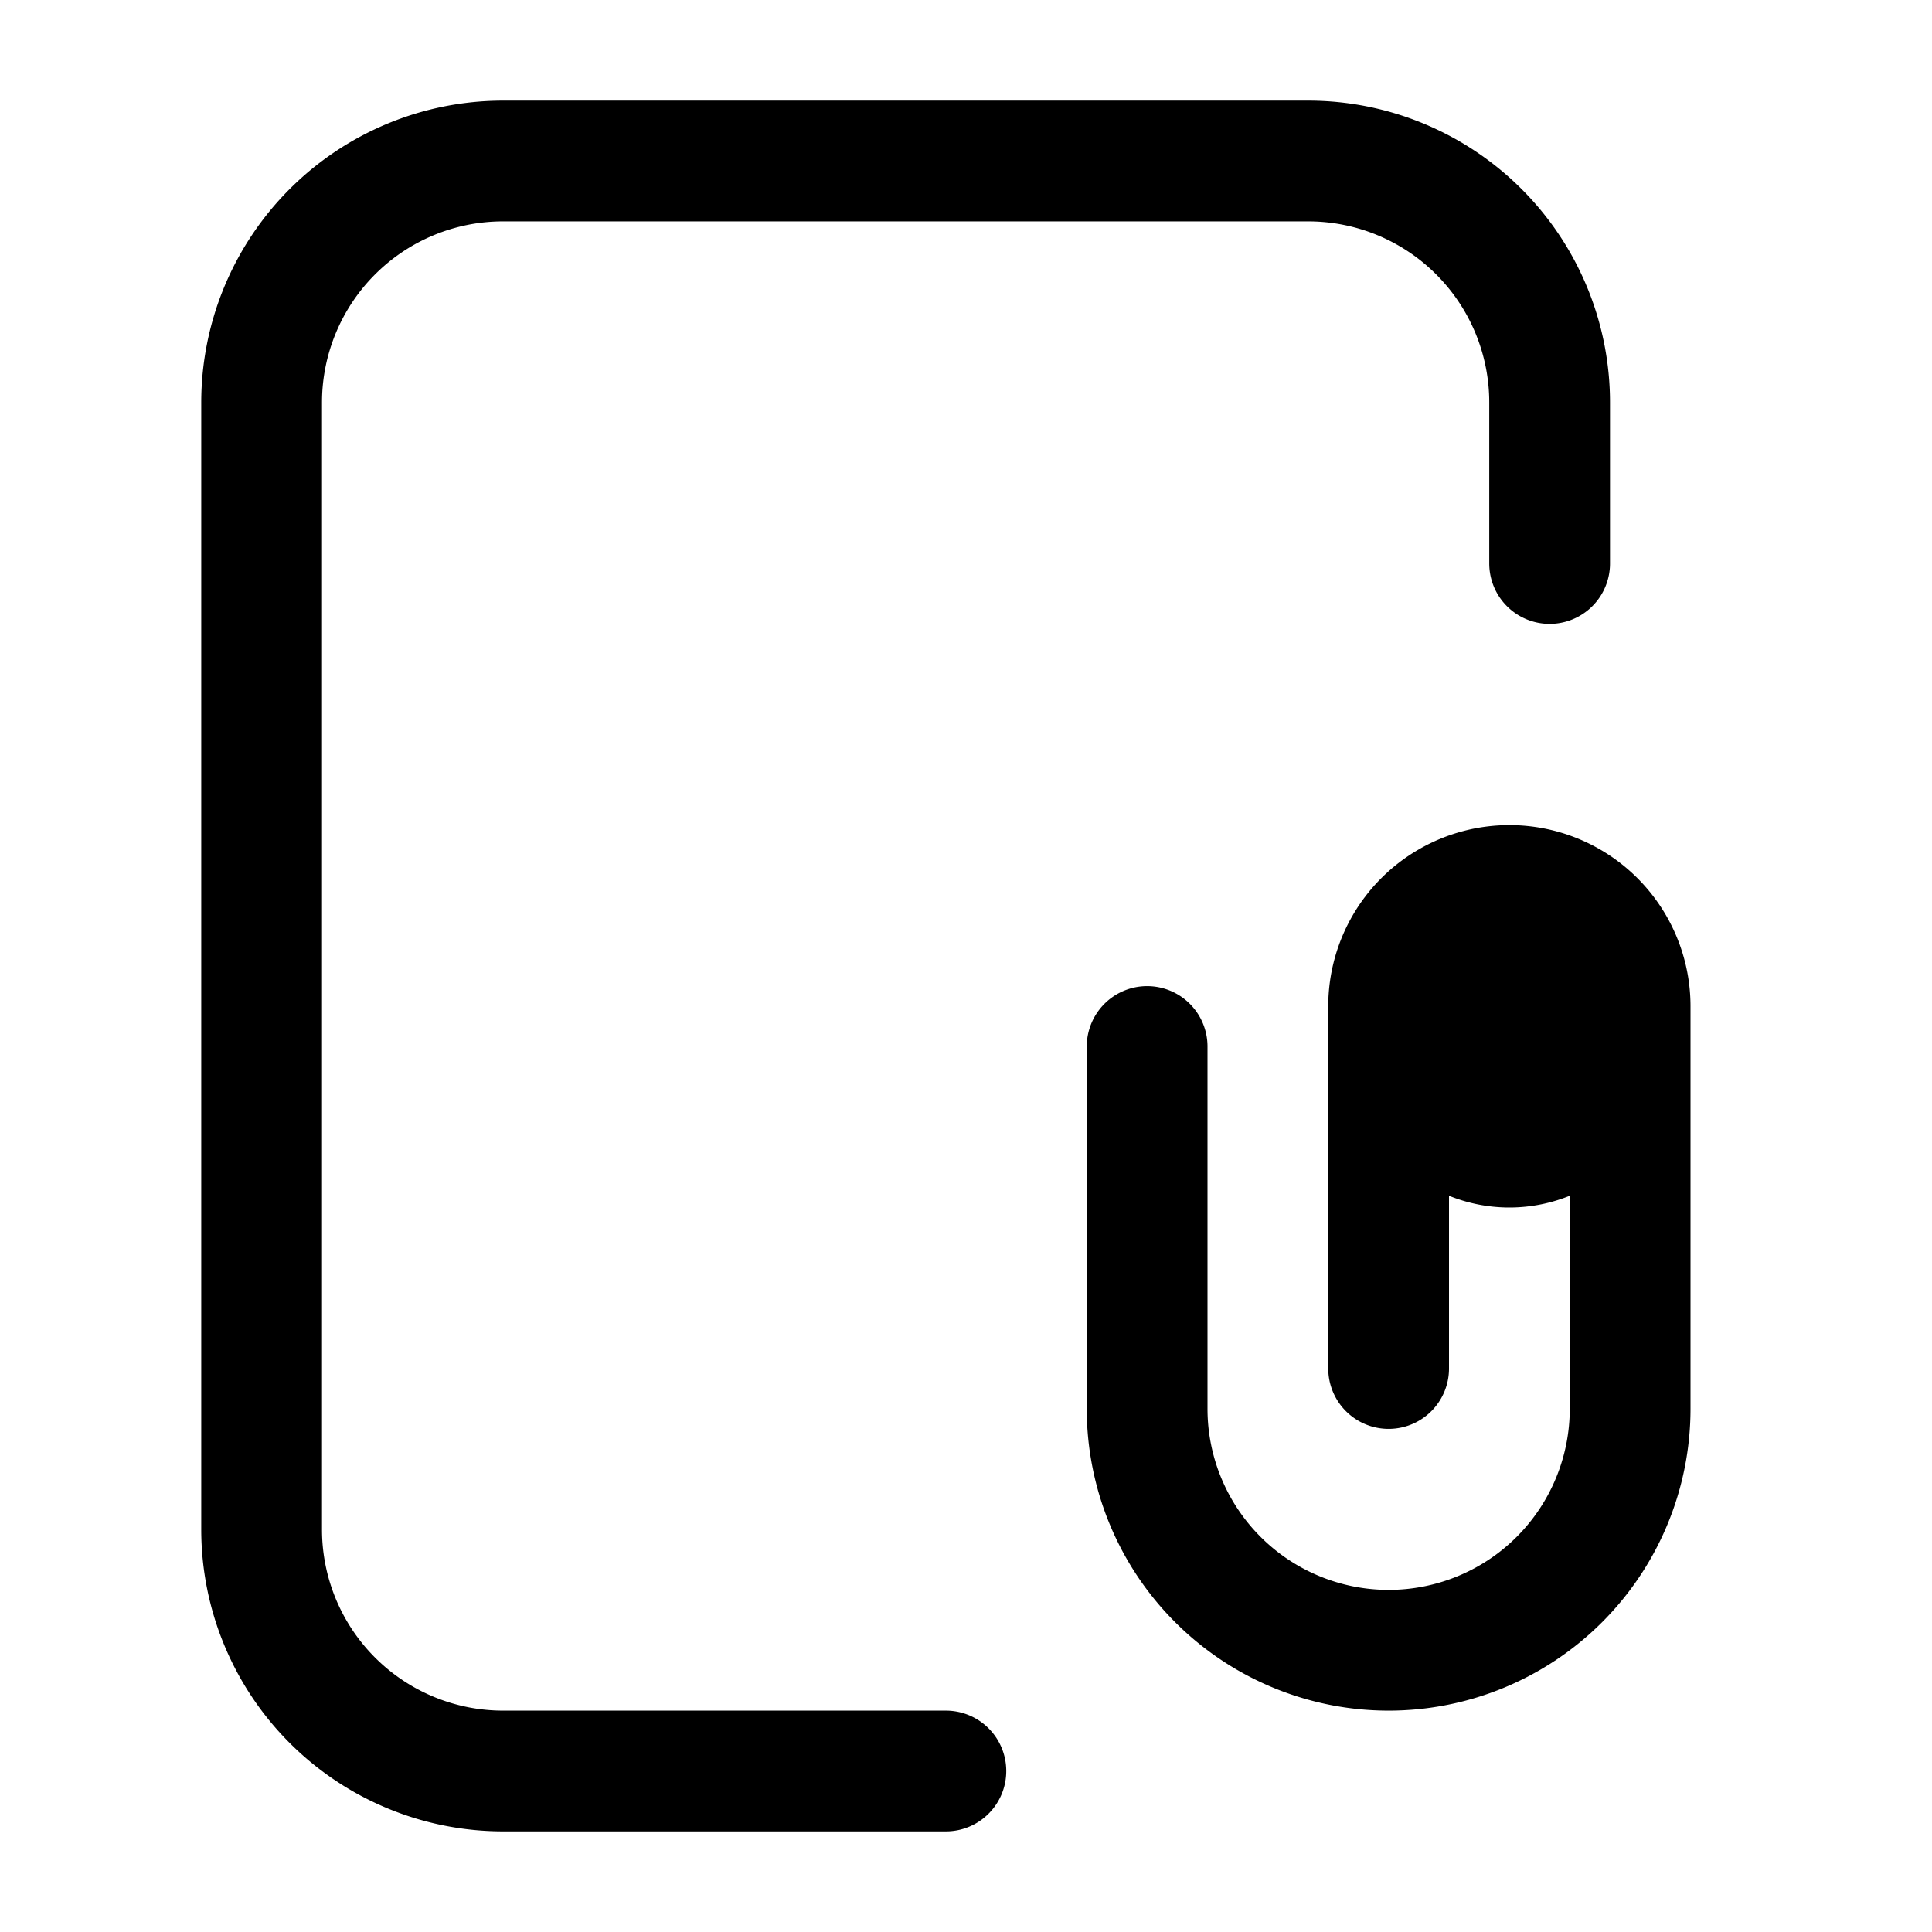 <svg xmlns="http://www.w3.org/2000/svg" width="24" height="24" fill="none" viewBox="0 0 24 24">
  <path fill="color(display-p3 .98 .561 .561)" d="M20.75 13a2 2 0 1 1-4 0 2 2 0 0 1 4 0Z"/>
  <path stroke="#000" stroke-linecap="round" stroke-linejoin="round" stroke-width="1.5" d="M14.25 13v4.5a3 3 0 1 0 6 0v-5a1.5 1.5 0 0 0-3 0V17m2-10V5a3 3 0 0 0-3-3h-10a3 3 0 0 0-3 3v14a3 3 0 0 0 3 3h5.5"/>
</svg>
